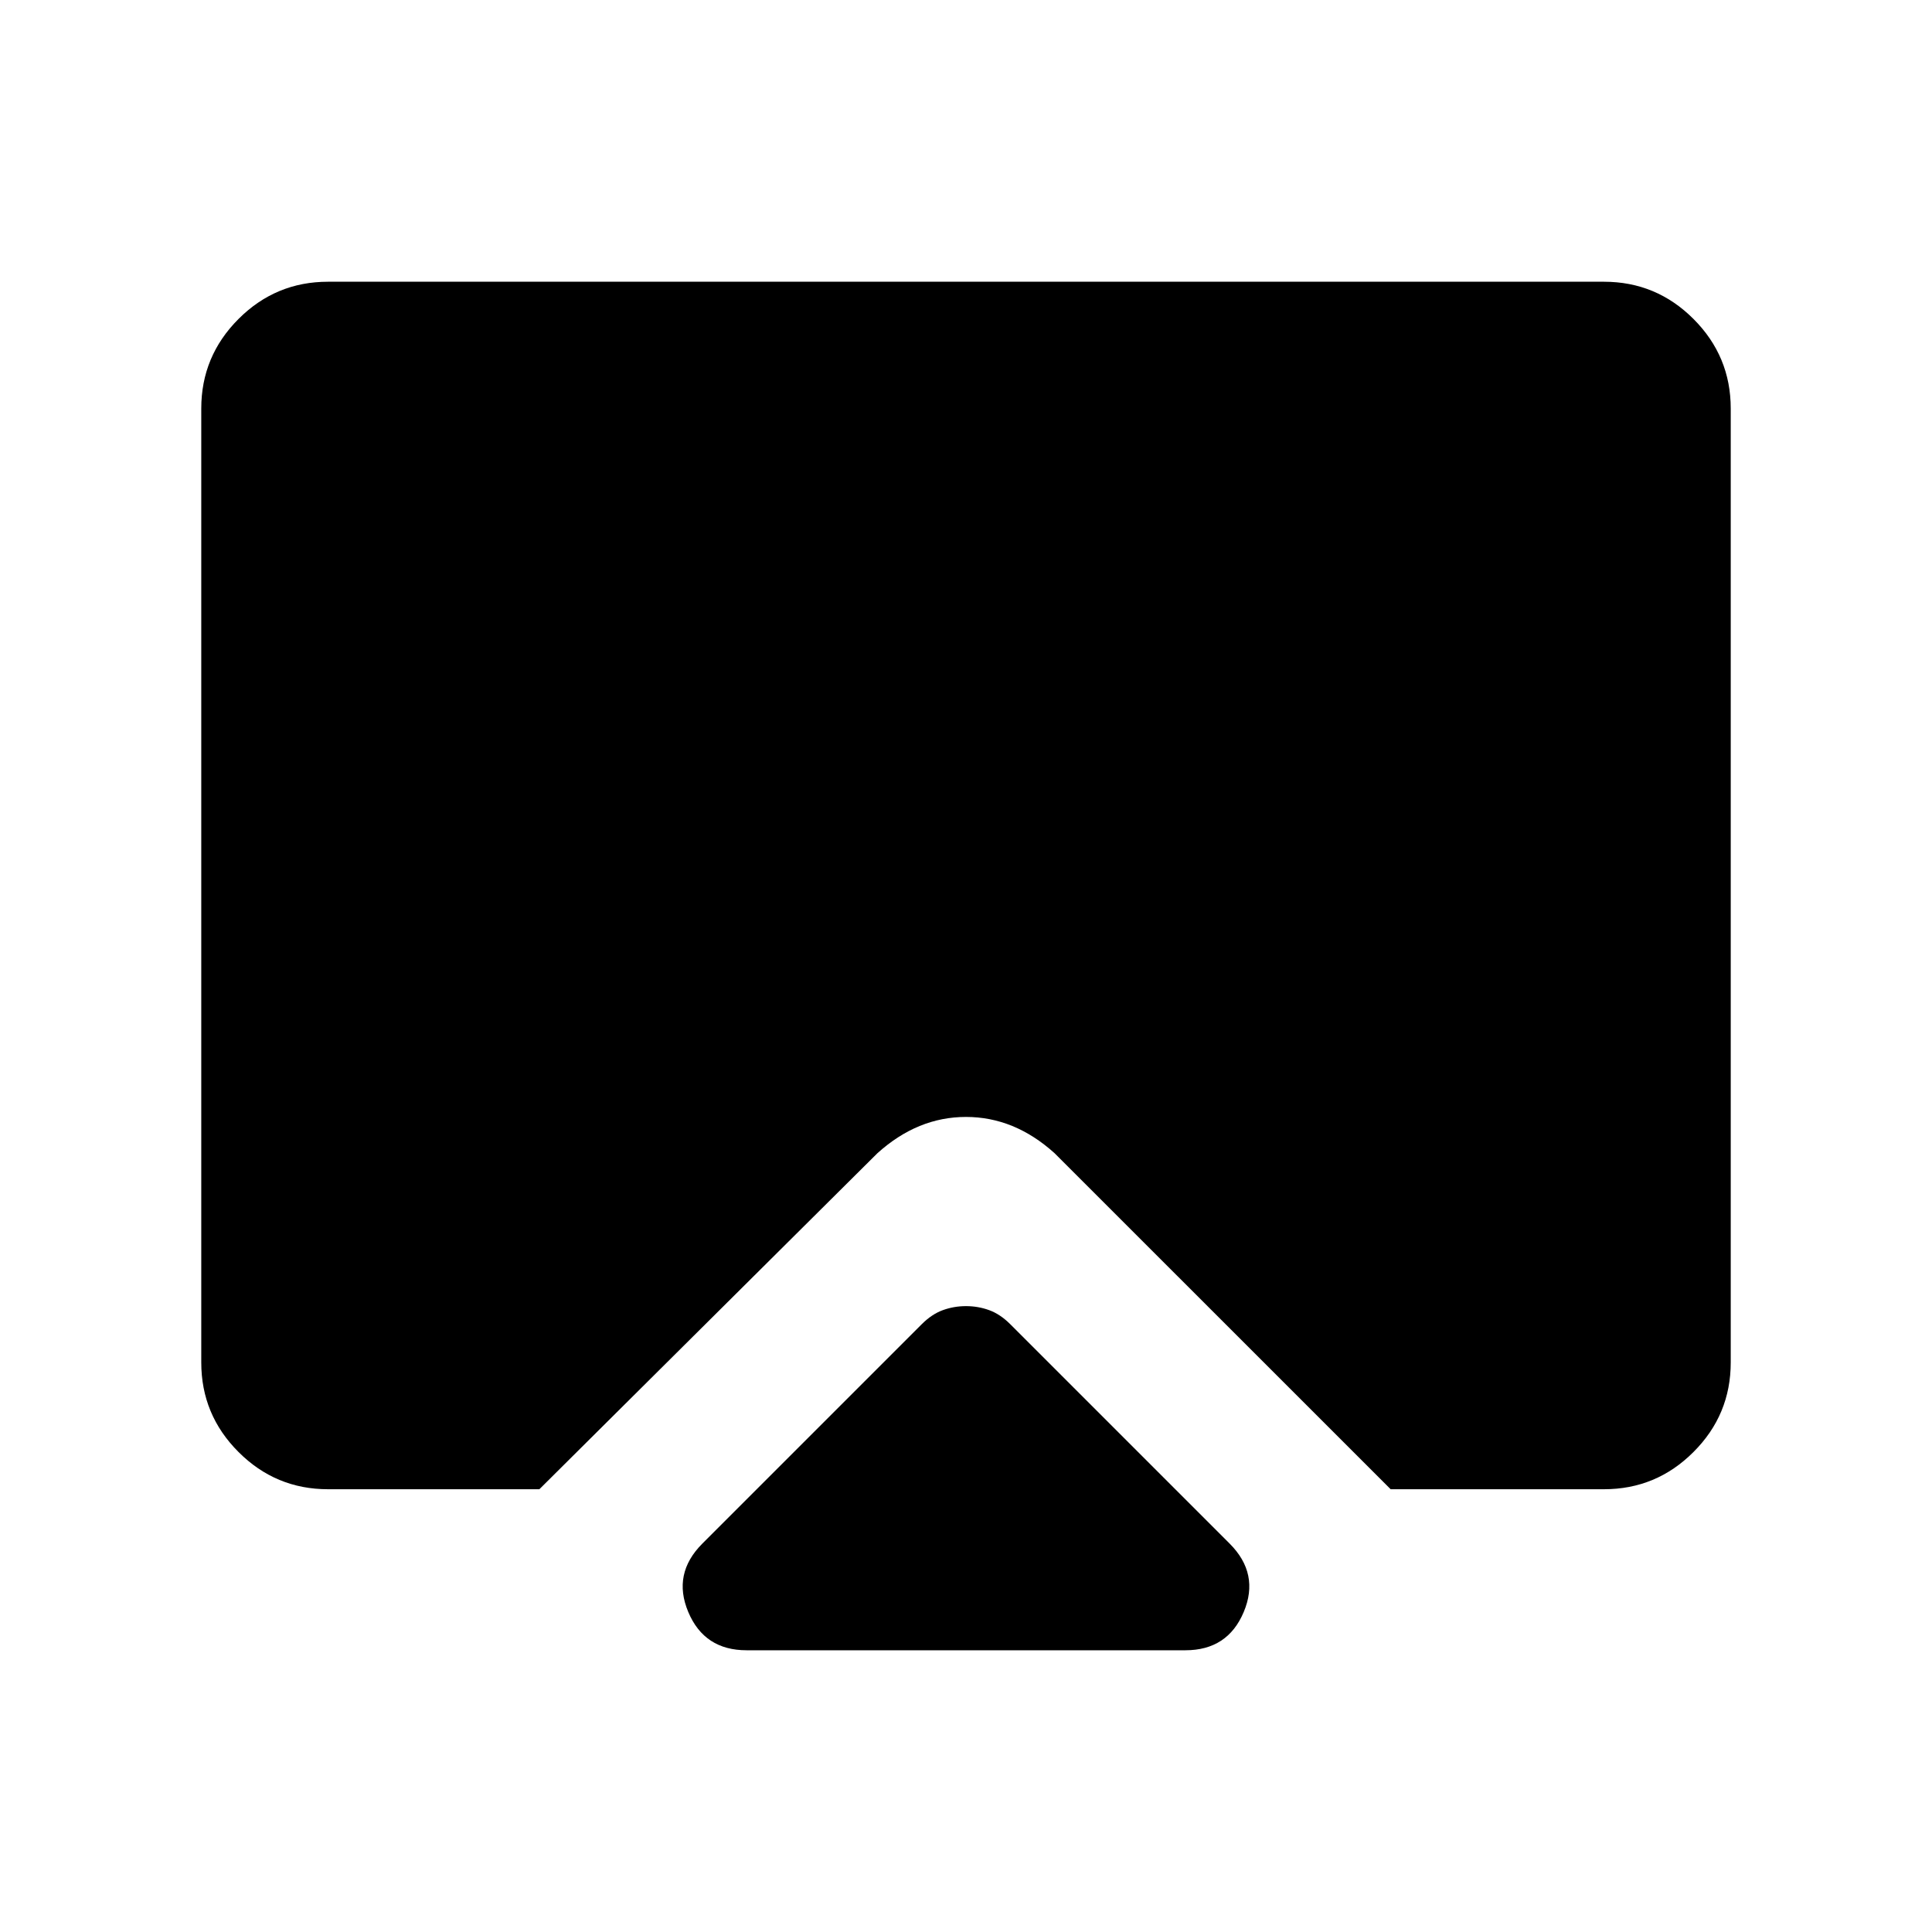 <svg xmlns="http://www.w3.org/2000/svg" height="40" width="40"><path d="M15.458 34.167q-.875 0-1.208-.792-.333-.792.292-1.417l4.541-4.541q.209-.209.438-.292.229-.083.479-.083.25 0 .479.083.229.083.438.292l4.541 4.541q.625.625.292 1.417t-1.208.792Zm-8.666-3.334q-1.084 0-1.854-.771-.771-.77-.771-1.854V8.458q0-1.083.771-1.854.77-.771 1.854-.771h26.416q1.084 0 1.854.771.771.771.771 1.854v19.75q0 1.084-.771 1.854-.77.771-1.854.771h-4.416l-6.959-6.958q-.416-.375-.875-.563-.458-.187-.958-.187-.5 0-.958.187-.459.188-.875.563l-7 6.958Z"/></svg>